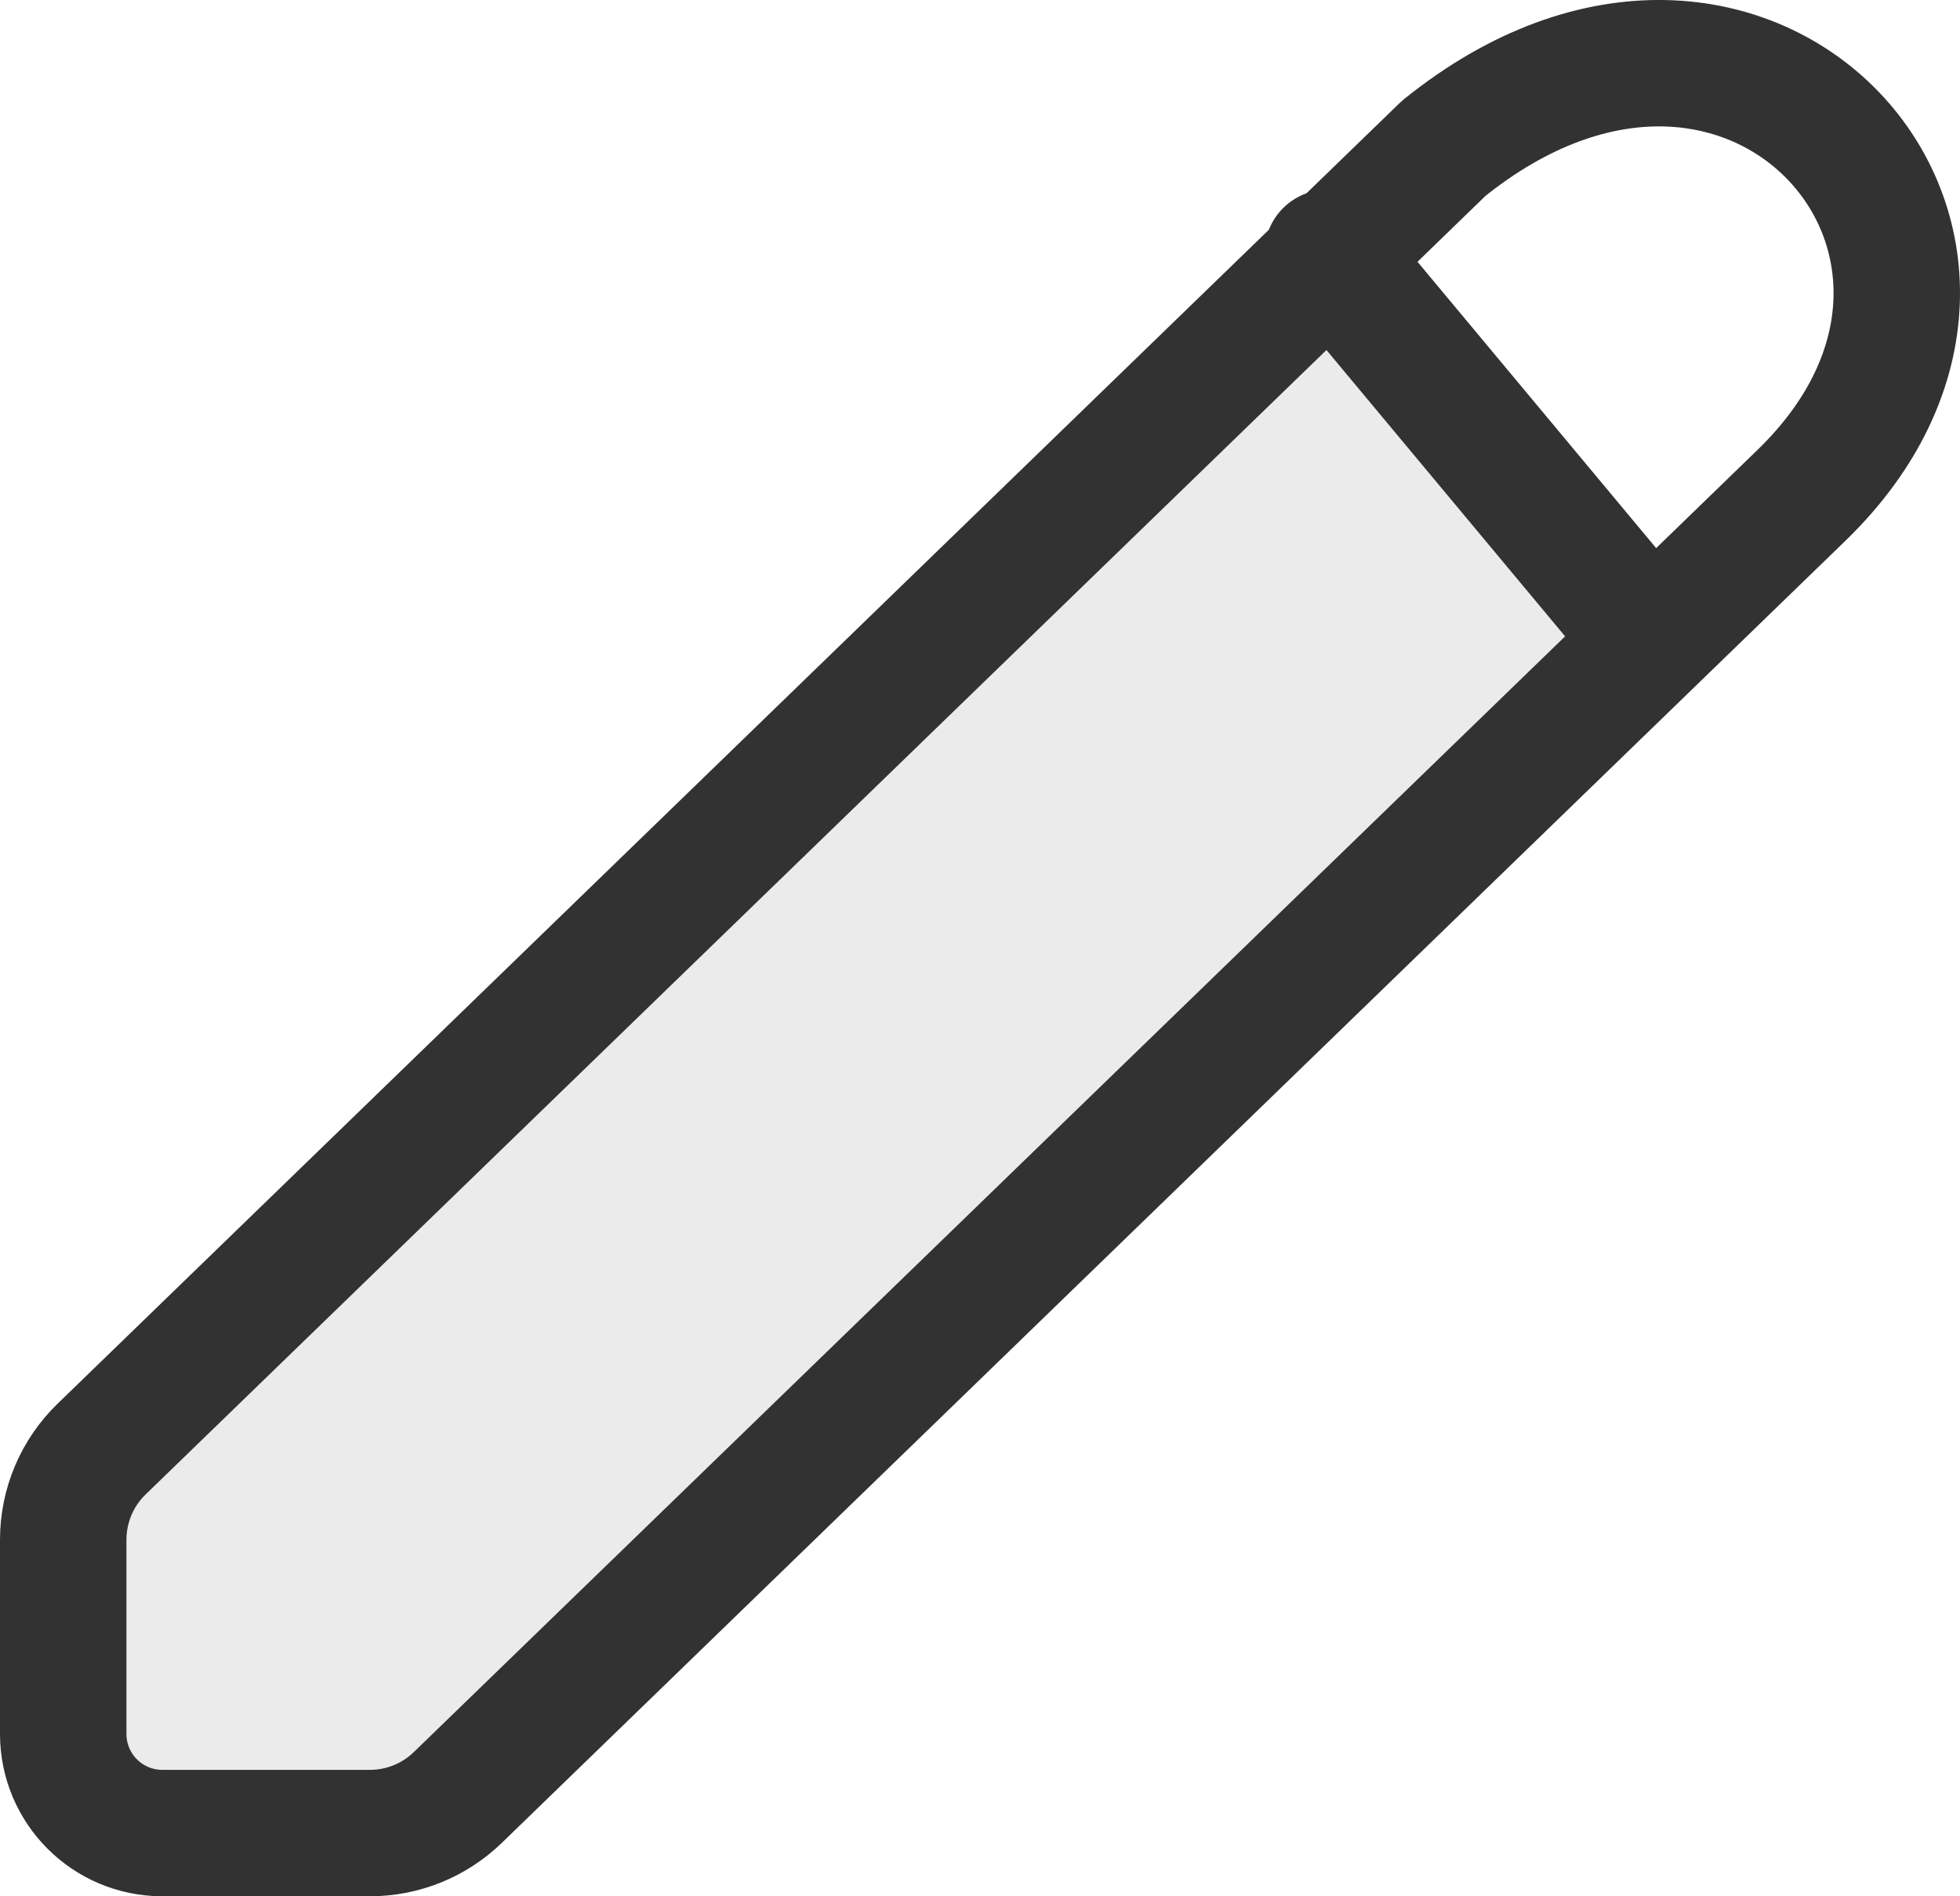 <svg width="31" height="30" viewBox="0 0 31 30" fill="none" xmlns="http://www.w3.org/2000/svg">
<path opacity="0.1" d="M26 9.674L7.589 28.059C6.985 28.661 6.166 29 5.311 29H2.613C1.722 29 1 28.275 1 27.389V24.682C1 23.836 1.337 23.025 1.937 22.426L20.389 4C20.404 4.074 20.441 4.145 20.499 4.203L25.991 9.666C25.994 9.668 25.997 9.671 26 9.674Z" fill="#323232"/>
<path d="M28.494 7.835L7.242 28.436C6.869 28.798 6.37 29 5.85 29L2.617 29H2.568C1.702 29 1 28.298 1 27.432V24.36C1 23.818 1.219 23.3 1.608 22.924L22.833 2.348C27.685 -1.571 32.537 3.916 28.494 7.835Z" stroke="#323232" stroke-width="2" stroke-linecap="round" stroke-linejoin="round"/>
<path d="M21 4L26 10" stroke="#323232" stroke-width="2" stroke-linecap="round" stroke-linejoin="round"/>
</svg>

